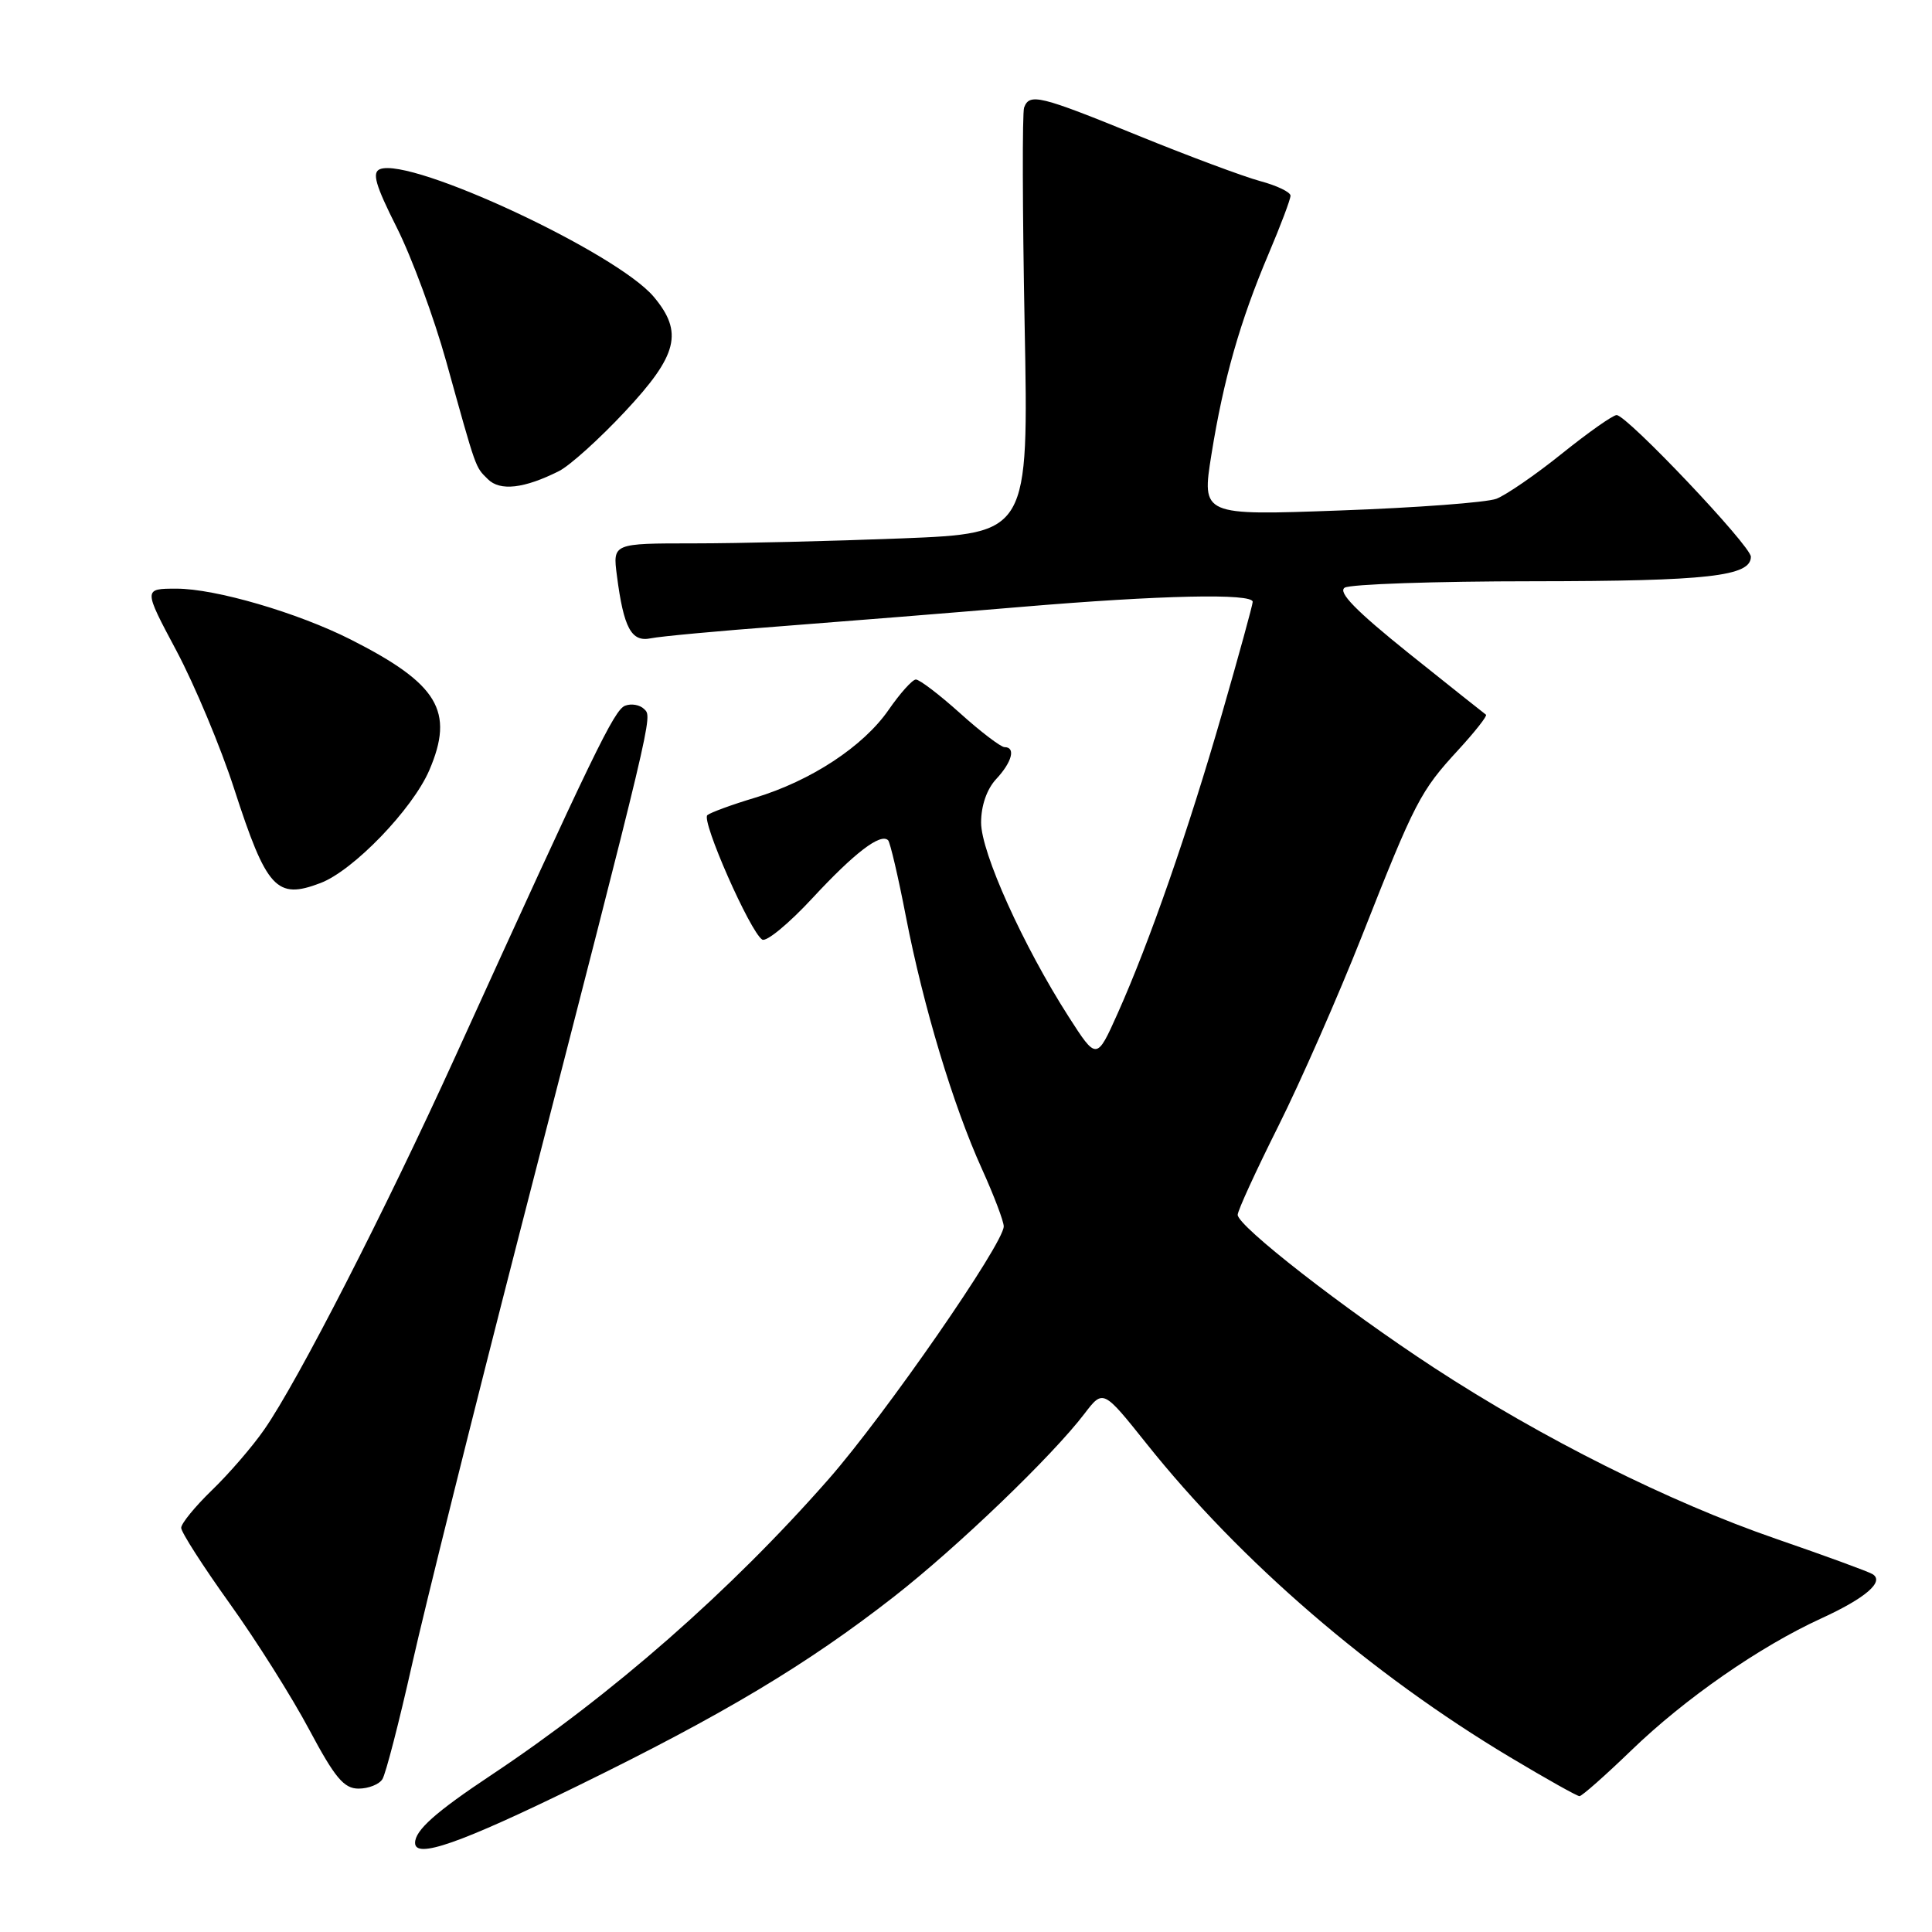 <?xml version="1.0" encoding="UTF-8" standalone="no"?>
<!DOCTYPE svg PUBLIC "-//W3C//DTD SVG 1.1//EN" "http://www.w3.org/Graphics/SVG/1.1/DTD/svg11.dtd" >
<svg xmlns="http://www.w3.org/2000/svg" xmlns:xlink="http://www.w3.org/1999/xlink" version="1.1" viewBox="0 0 256 256">
 <g >
 <path fill="currentColor"
d=" M 76.50 236.66 C 95.86 227.19 106.91 220.58 118.49 211.54 C 126.86 205.00 139.42 192.94 143.70 187.32 C 146.17 184.09 146.17 184.09 151.92 191.29 C 164.35 206.88 181.66 221.81 200.11 232.85 C 204.84 235.68 208.97 238.00 209.29 238.00 C 209.61 238.00 212.70 235.27 216.15 231.94 C 223.24 225.08 233.16 218.19 241.30 214.46 C 247.20 211.76 249.74 209.57 248.12 208.58 C 247.59 208.25 241.83 206.14 235.33 203.90 C 221.18 199.02 204.34 190.59 190.00 181.22 C 178.03 173.39 164.00 162.46 164.00 160.97 C 164.00 160.42 166.42 155.14 169.38 149.23 C 172.33 143.33 177.31 132.00 180.45 124.06 C 187.50 106.17 188.21 104.82 193.23 99.37 C 195.46 96.94 197.11 94.84 196.90 94.70 C 196.68 94.55 192.08 90.89 186.68 86.57 C 179.67 80.94 177.24 78.46 178.18 77.87 C 178.91 77.41 190.16 77.02 203.18 77.02 C 226.33 77.00 232.00 76.36 232.00 73.77 C 232.00 72.33 215.57 55.00 214.21 55.00 C 213.72 55.00 210.47 57.29 206.98 60.09 C 203.49 62.90 199.57 65.59 198.28 66.09 C 196.98 66.58 187.66 67.28 177.57 67.64 C 159.23 68.31 159.23 68.31 160.52 60.23 C 162.12 50.25 164.31 42.57 168.09 33.65 C 169.69 29.88 171.00 26.41 171.00 25.93 C 171.00 25.46 169.20 24.59 166.99 24.00 C 164.78 23.40 157.50 20.69 150.80 17.96 C 137.75 12.64 136.42 12.32 135.70 14.25 C 135.45 14.94 135.48 27.91 135.77 43.09 C 136.30 70.67 136.30 70.67 119.49 71.34 C 110.25 71.70 97.85 72.00 91.94 72.00 C 81.19 72.00 81.19 72.00 81.74 76.25 C 82.64 83.23 83.66 85.11 86.23 84.58 C 87.48 84.32 95.25 83.60 103.50 82.98 C 111.75 82.35 126.06 81.20 135.30 80.42 C 153.77 78.86 166.01 78.59 165.99 79.75 C 165.98 80.16 164.16 86.80 161.94 94.50 C 157.45 110.10 152.30 124.88 148.10 134.27 C 145.31 140.50 145.31 140.50 141.60 134.72 C 135.57 125.30 130.00 112.96 130.00 108.99 C 130.00 106.76 130.76 104.56 132.00 103.23 C 134.10 100.98 134.62 99.00 133.11 99.00 C 132.62 99.00 129.96 96.98 127.21 94.50 C 124.46 92.03 121.82 90.02 121.35 90.04 C 120.88 90.06 119.26 91.87 117.74 94.07 C 114.39 98.91 107.45 103.47 100.02 105.71 C 96.98 106.62 94.15 107.66 93.73 108.01 C 92.88 108.70 99.41 123.52 101.00 124.50 C 101.55 124.84 104.54 122.37 107.65 119.01 C 113.21 113.01 116.68 110.35 117.68 111.34 C 117.95 111.62 119.02 116.18 120.04 121.47 C 122.35 133.37 126.29 146.47 130.11 154.89 C 131.70 158.40 133.00 161.83 133.00 162.50 C 133.00 164.78 117.29 187.45 109.79 196.00 C 96.78 210.82 81.15 224.52 65.07 235.22 C 57.71 240.11 55.00 242.53 55.00 244.19 C 55.00 246.35 60.95 244.27 76.50 236.66 Z  M 50.67 235.75 C 51.11 235.06 52.88 228.20 54.61 220.50 C 56.34 212.80 62.74 187.15 68.82 163.50 C 86.75 93.86 86.47 95.07 85.36 93.96 C 84.79 93.39 83.66 93.19 82.83 93.51 C 81.38 94.07 78.74 99.52 60.33 140.00 C 51.04 160.42 39.44 183.07 35.03 189.40 C 33.47 191.66 30.34 195.28 28.09 197.45 C 25.84 199.63 24.00 201.88 24.01 202.45 C 24.01 203.03 26.90 207.53 30.42 212.45 C 33.95 217.37 38.70 224.91 40.98 229.20 C 44.38 235.57 45.57 237.00 47.51 237.00 C 48.82 237.00 50.24 236.44 50.67 235.75 Z  M 42.46 117.01 C 46.82 115.36 54.65 107.23 56.88 102.07 C 60.25 94.23 58.07 90.61 46.45 84.73 C 39.42 81.18 28.54 78.00 23.39 78.00 C 18.99 78.00 18.99 78.00 23.39 86.25 C 25.80 90.79 29.24 99.00 31.02 104.50 C 35.33 117.80 36.64 119.23 42.46 117.01 Z  M 74.07 62.42 C 75.49 61.71 79.43 58.16 82.82 54.53 C 89.82 47.05 90.57 44.02 86.62 39.32 C 81.70 33.48 54.53 20.81 50.36 22.41 C 49.26 22.84 49.73 24.50 52.57 30.14 C 54.56 34.09 57.51 42.09 59.13 47.91 C 63.17 62.43 62.95 61.81 64.64 63.49 C 66.25 65.11 69.46 64.74 74.07 62.42 Z "/>
</g>
</svg>